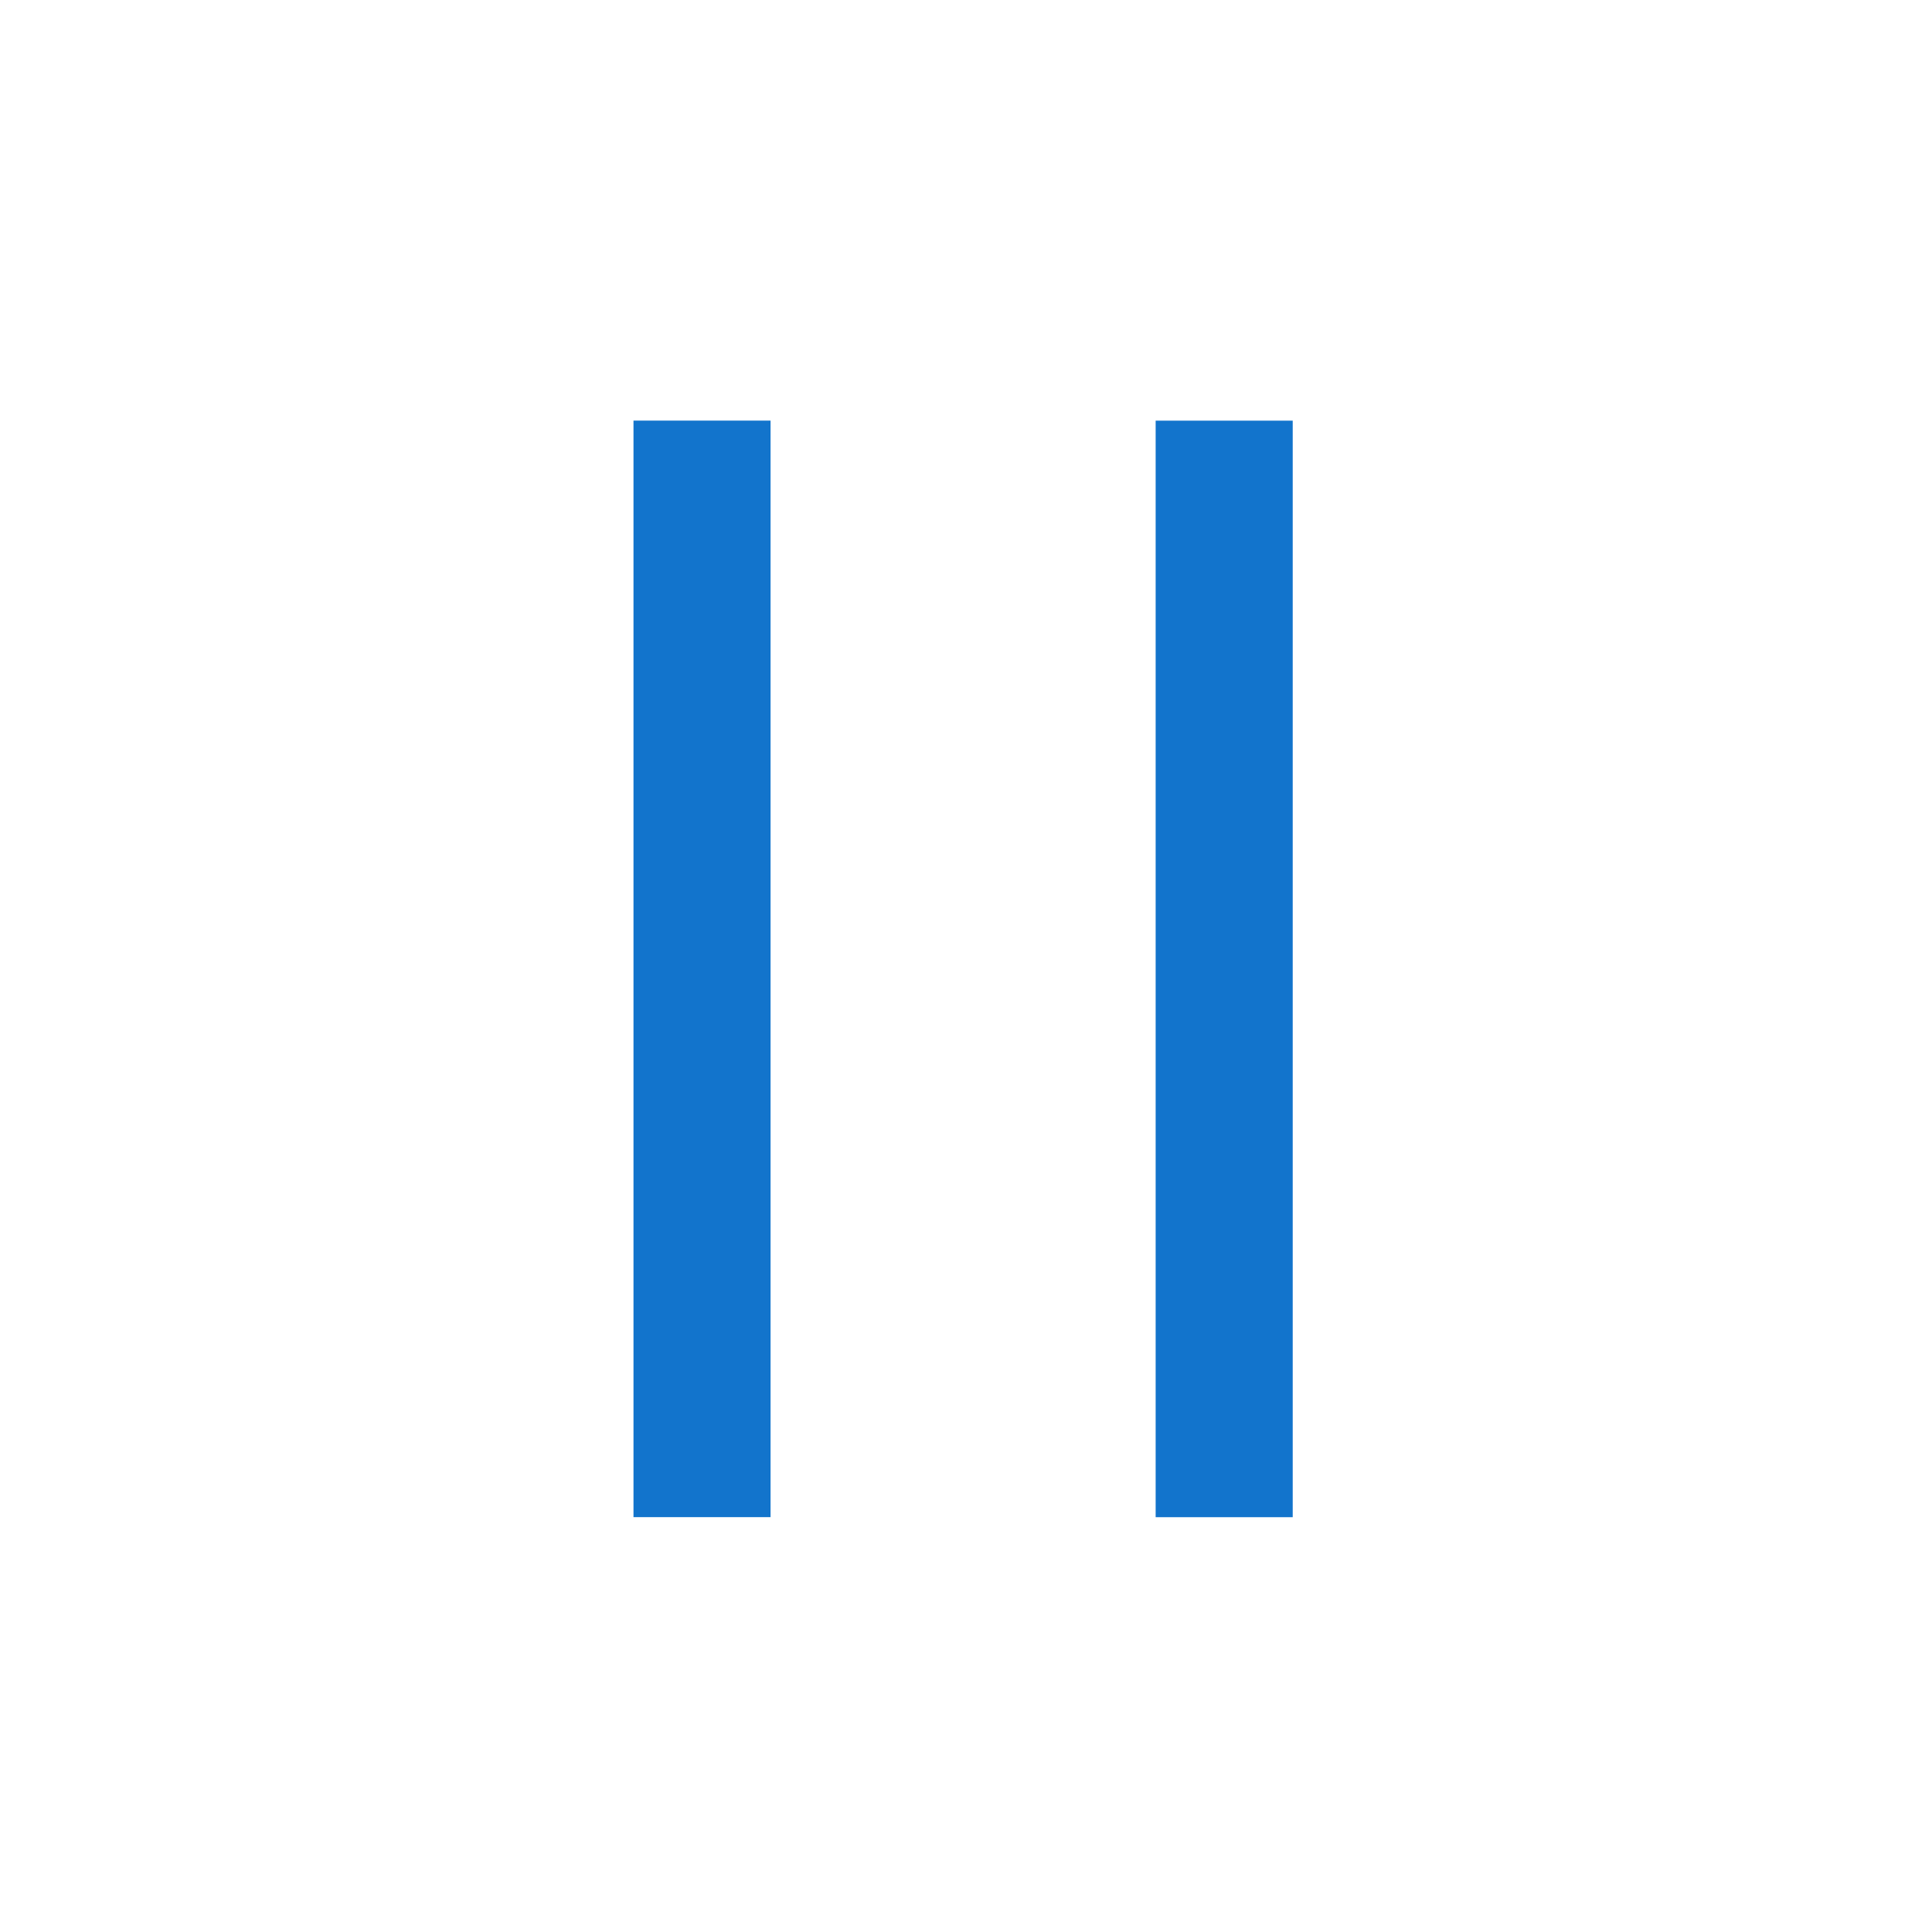 <svg width="37" height="37" viewBox="0 0 37 37" xmlns="http://www.w3.org/2000/svg"><title>btn__pause_white_hover</title><g fill="none" fill-rule="evenodd"><g fill="#1274CC"><path d="M12.132 8.055h2.625v21h-2.625zM22.132 8.056h2.625v21h-2.625z"/></g></g></svg>